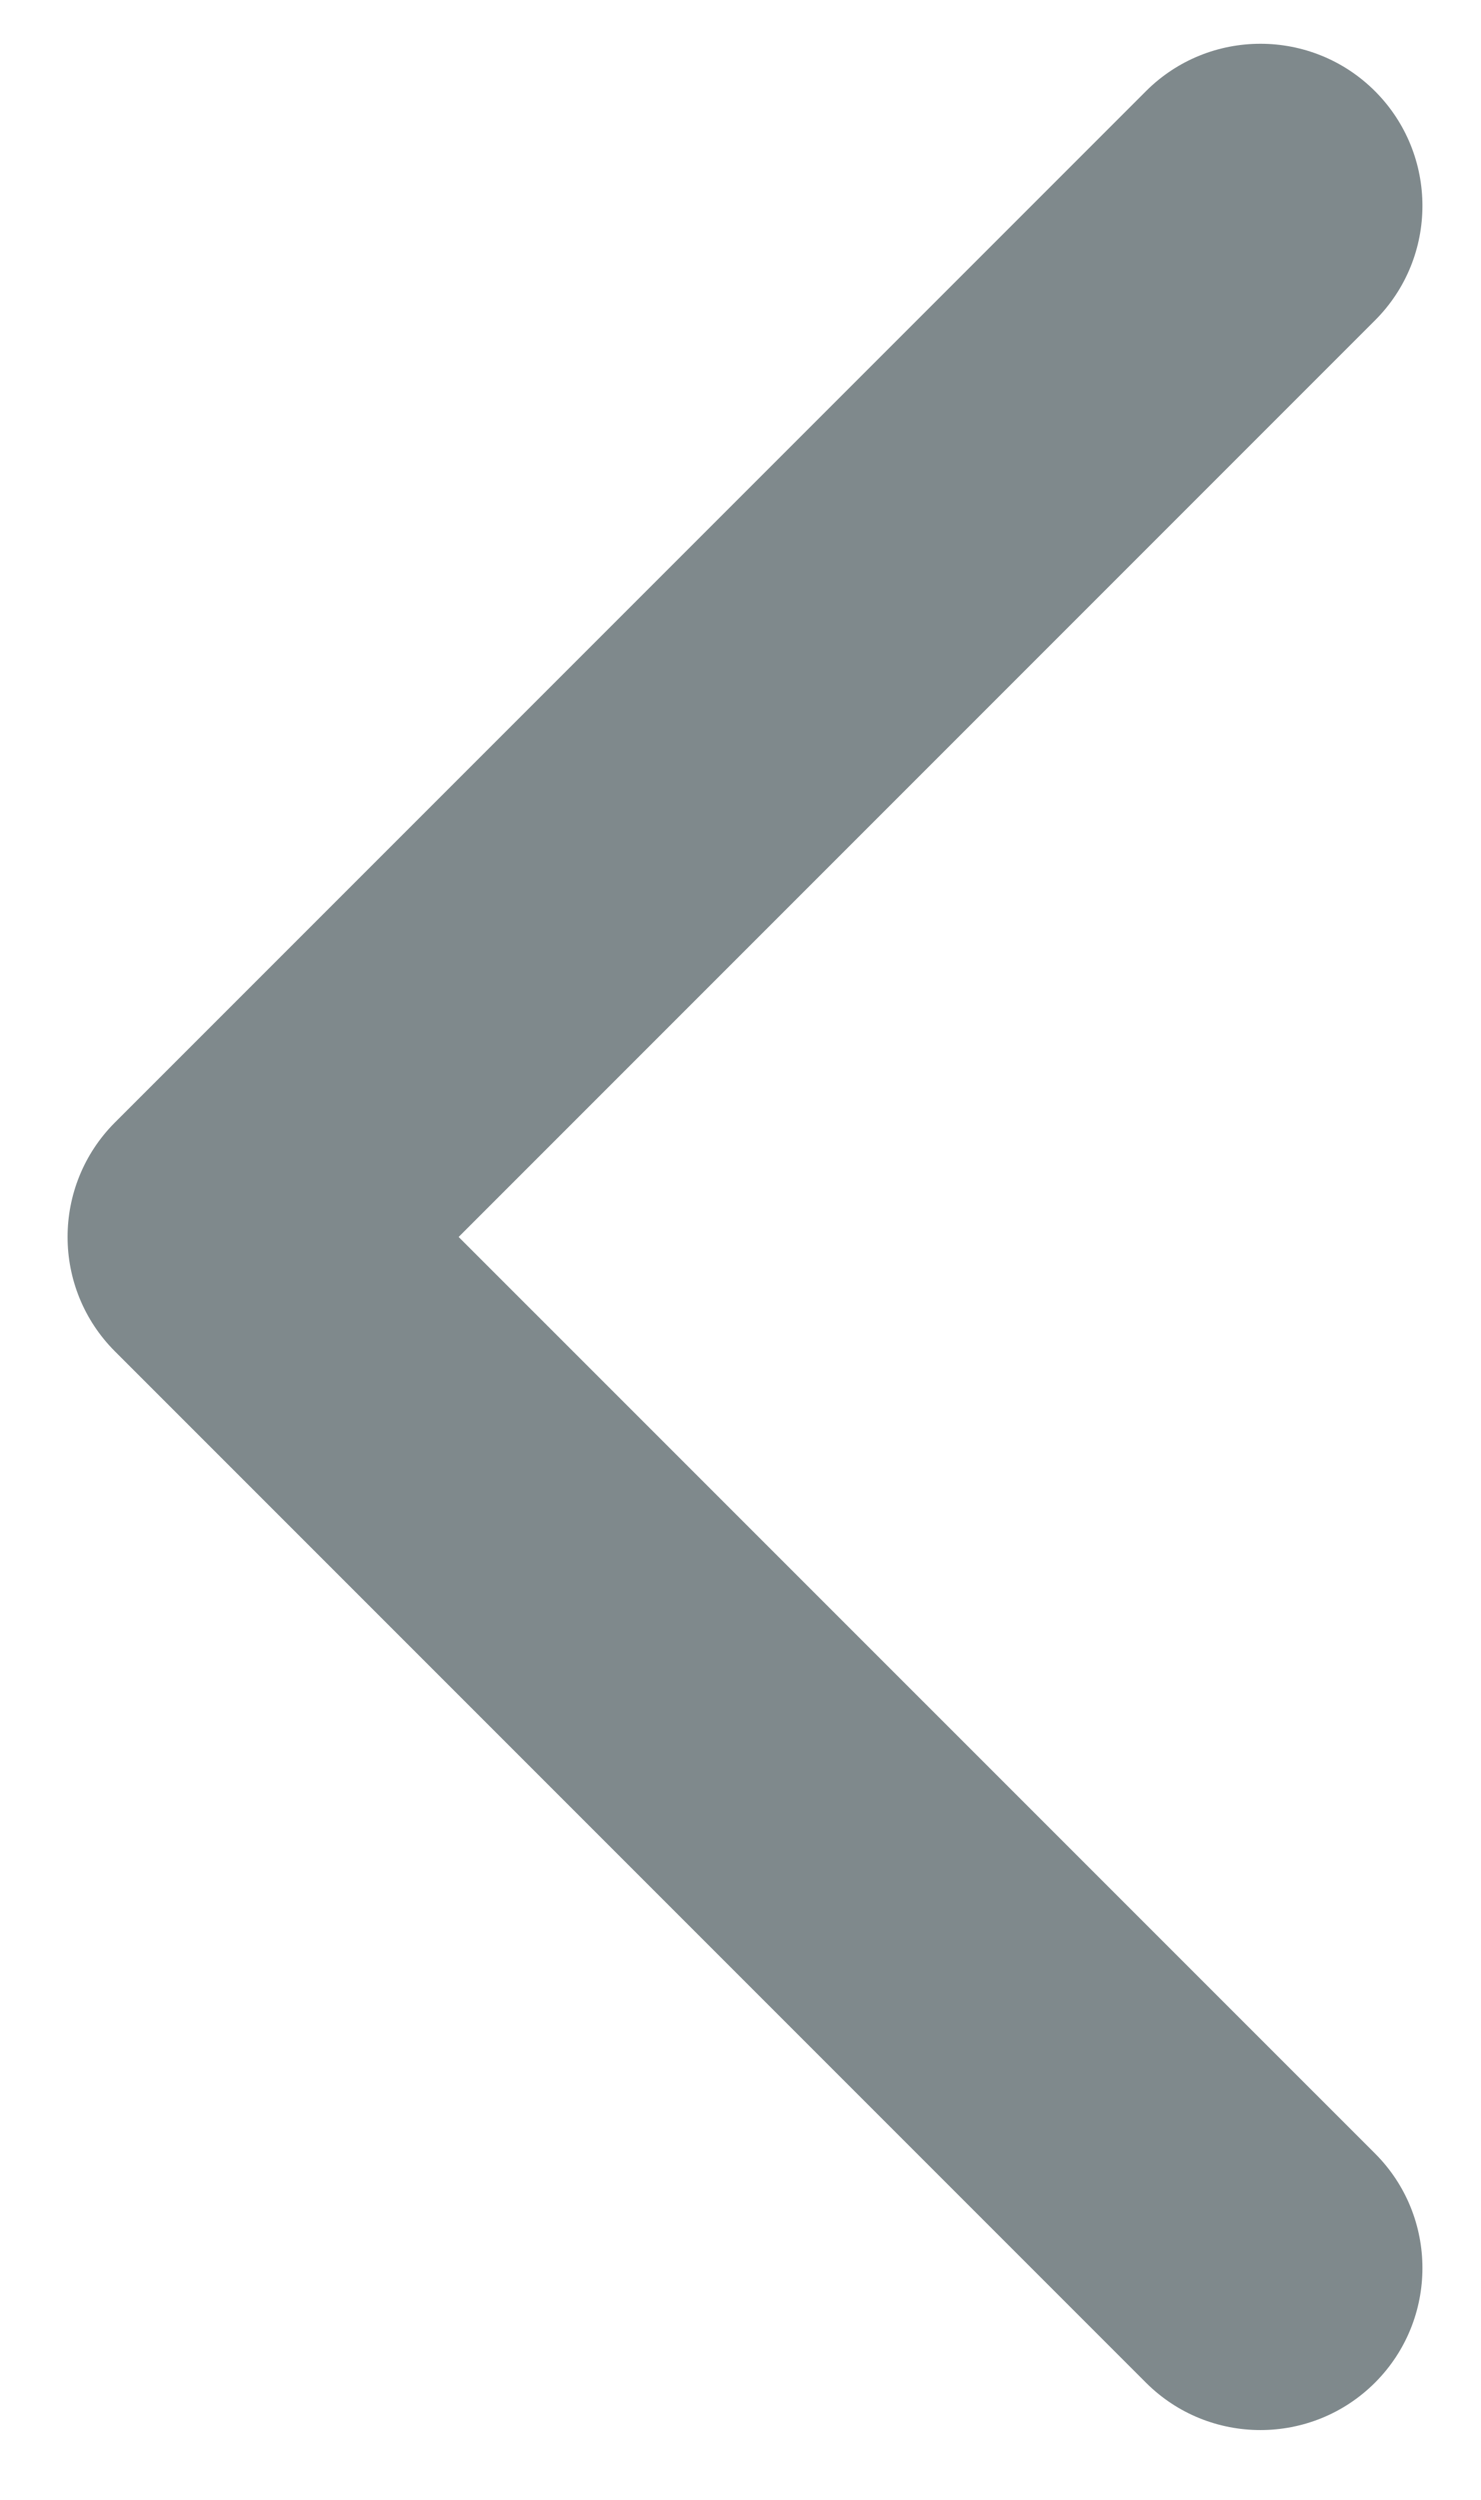 <svg width="16" height="27" viewBox="0 0 16 27" fill="none" xmlns="http://www.w3.org/2000/svg">
<path id="Arrow 5 (Stroke)" opacity="0.5" fill-rule="evenodd" clip-rule="evenodd" d="M12.38 0.985L1.243 12.122C0.559 12.806 0.559 13.914 1.243 14.597L12.38 25.734C13.063 26.417 14.171 26.417 14.855 25.734C15.538 25.05 15.538 23.942 14.855 23.259L4.955 13.36L14.855 3.46C15.538 2.777 15.538 1.669 14.855 0.985C14.171 0.302 13.063 0.302 12.38 0.985Z" fill="#00141B"/>
</svg>
